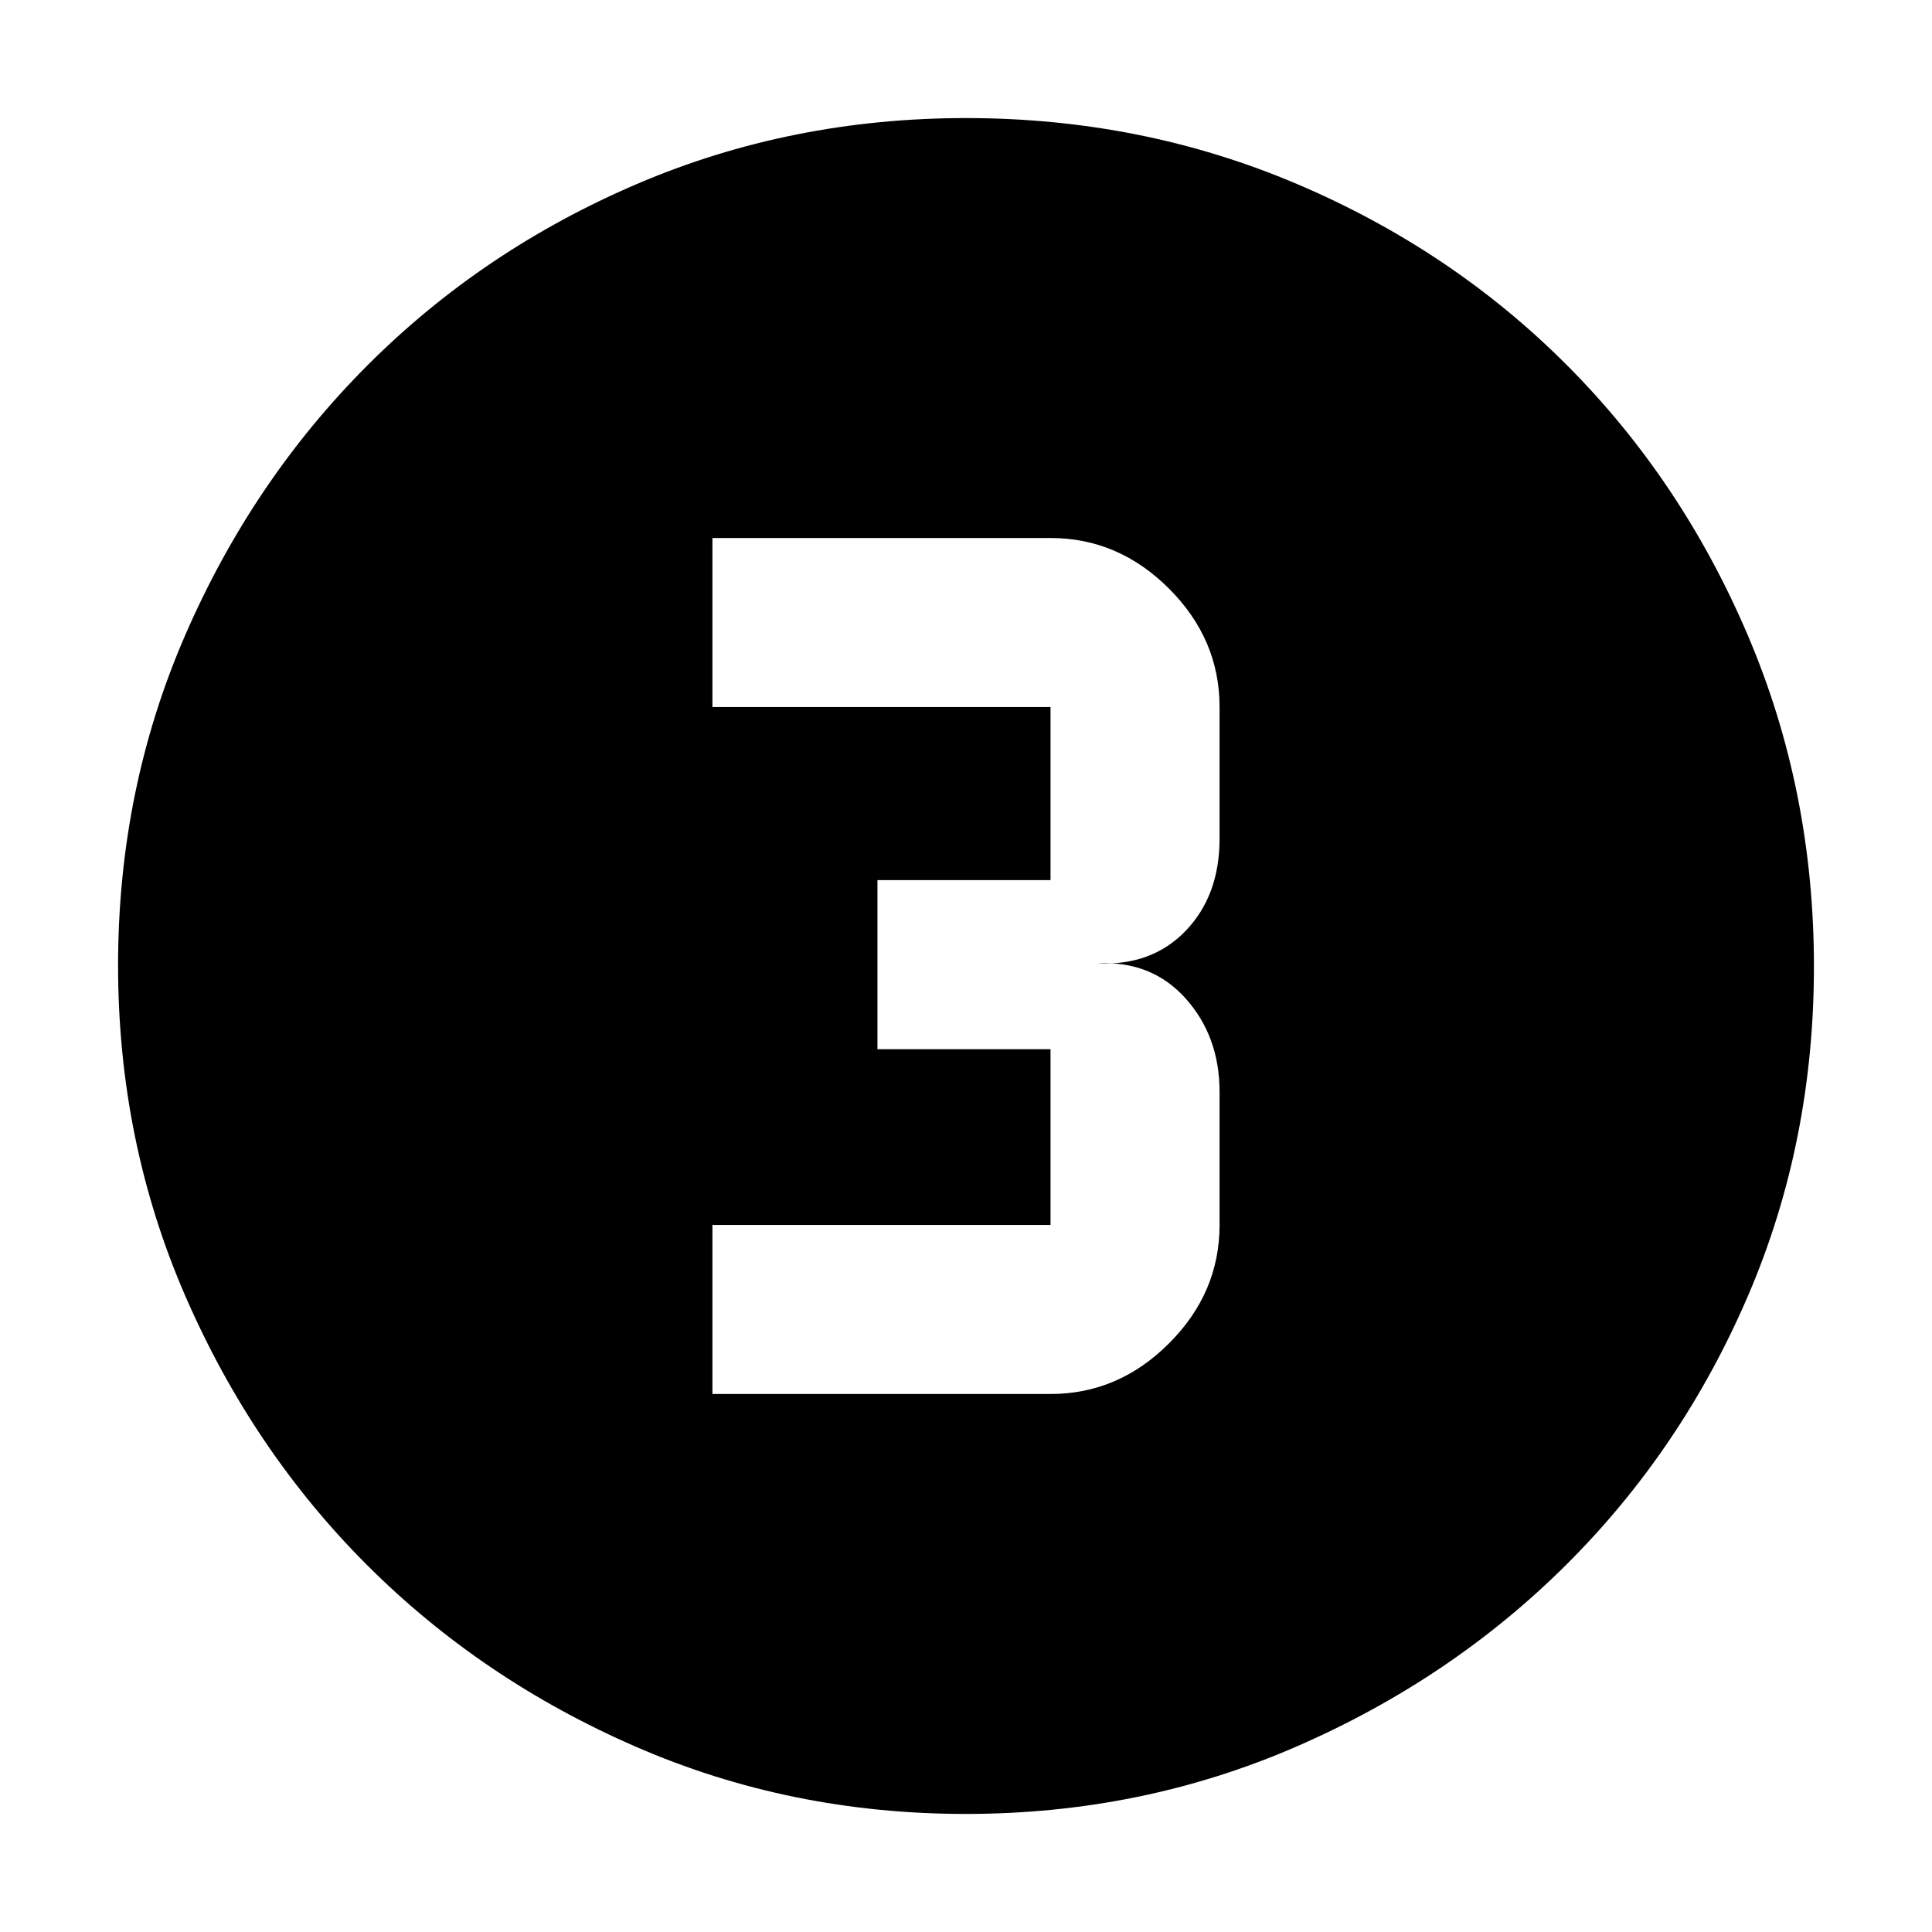 <svg xmlns="http://www.w3.org/2000/svg" height="40" viewBox="0 96 960 960" width="40"><path d="M479.872 997.333q-87.157 0-163.841-33.353-76.684-33.354-133.671-90.34-56.986-56.987-90.34-133.808-33.353-76.821-33.353-164.165 0-87.359 33.412-164.193 33.413-76.834 90.624-134.057 57.211-57.224 133.757-89.987t163.578-32.763q87.394 0 164.429 32.763 77.034 32.763 134.117 90 57.082 57.237 89.916 134.292 32.833 77.056 32.833 164.49 0 87.433-32.763 163.67-32.763 76.236-89.987 133.308-57.223 57.073-134.261 90.608-77.037 33.535-164.45 33.535ZM354 788.667h168q33.725 0 58.862-25.138Q606 738.392 606 704.667v-66q0-27.667-16.833-46.5-16.834-18.834-43.834-17.5 27 1.333 43.834-16.167Q606 541 606 512.667v-65.334q0-33.725-25.138-58.862-25.137-25.138-58.862-25.138H354v84h168v86.001h-86v83.999h86v87.334H354v84Z"/></svg>